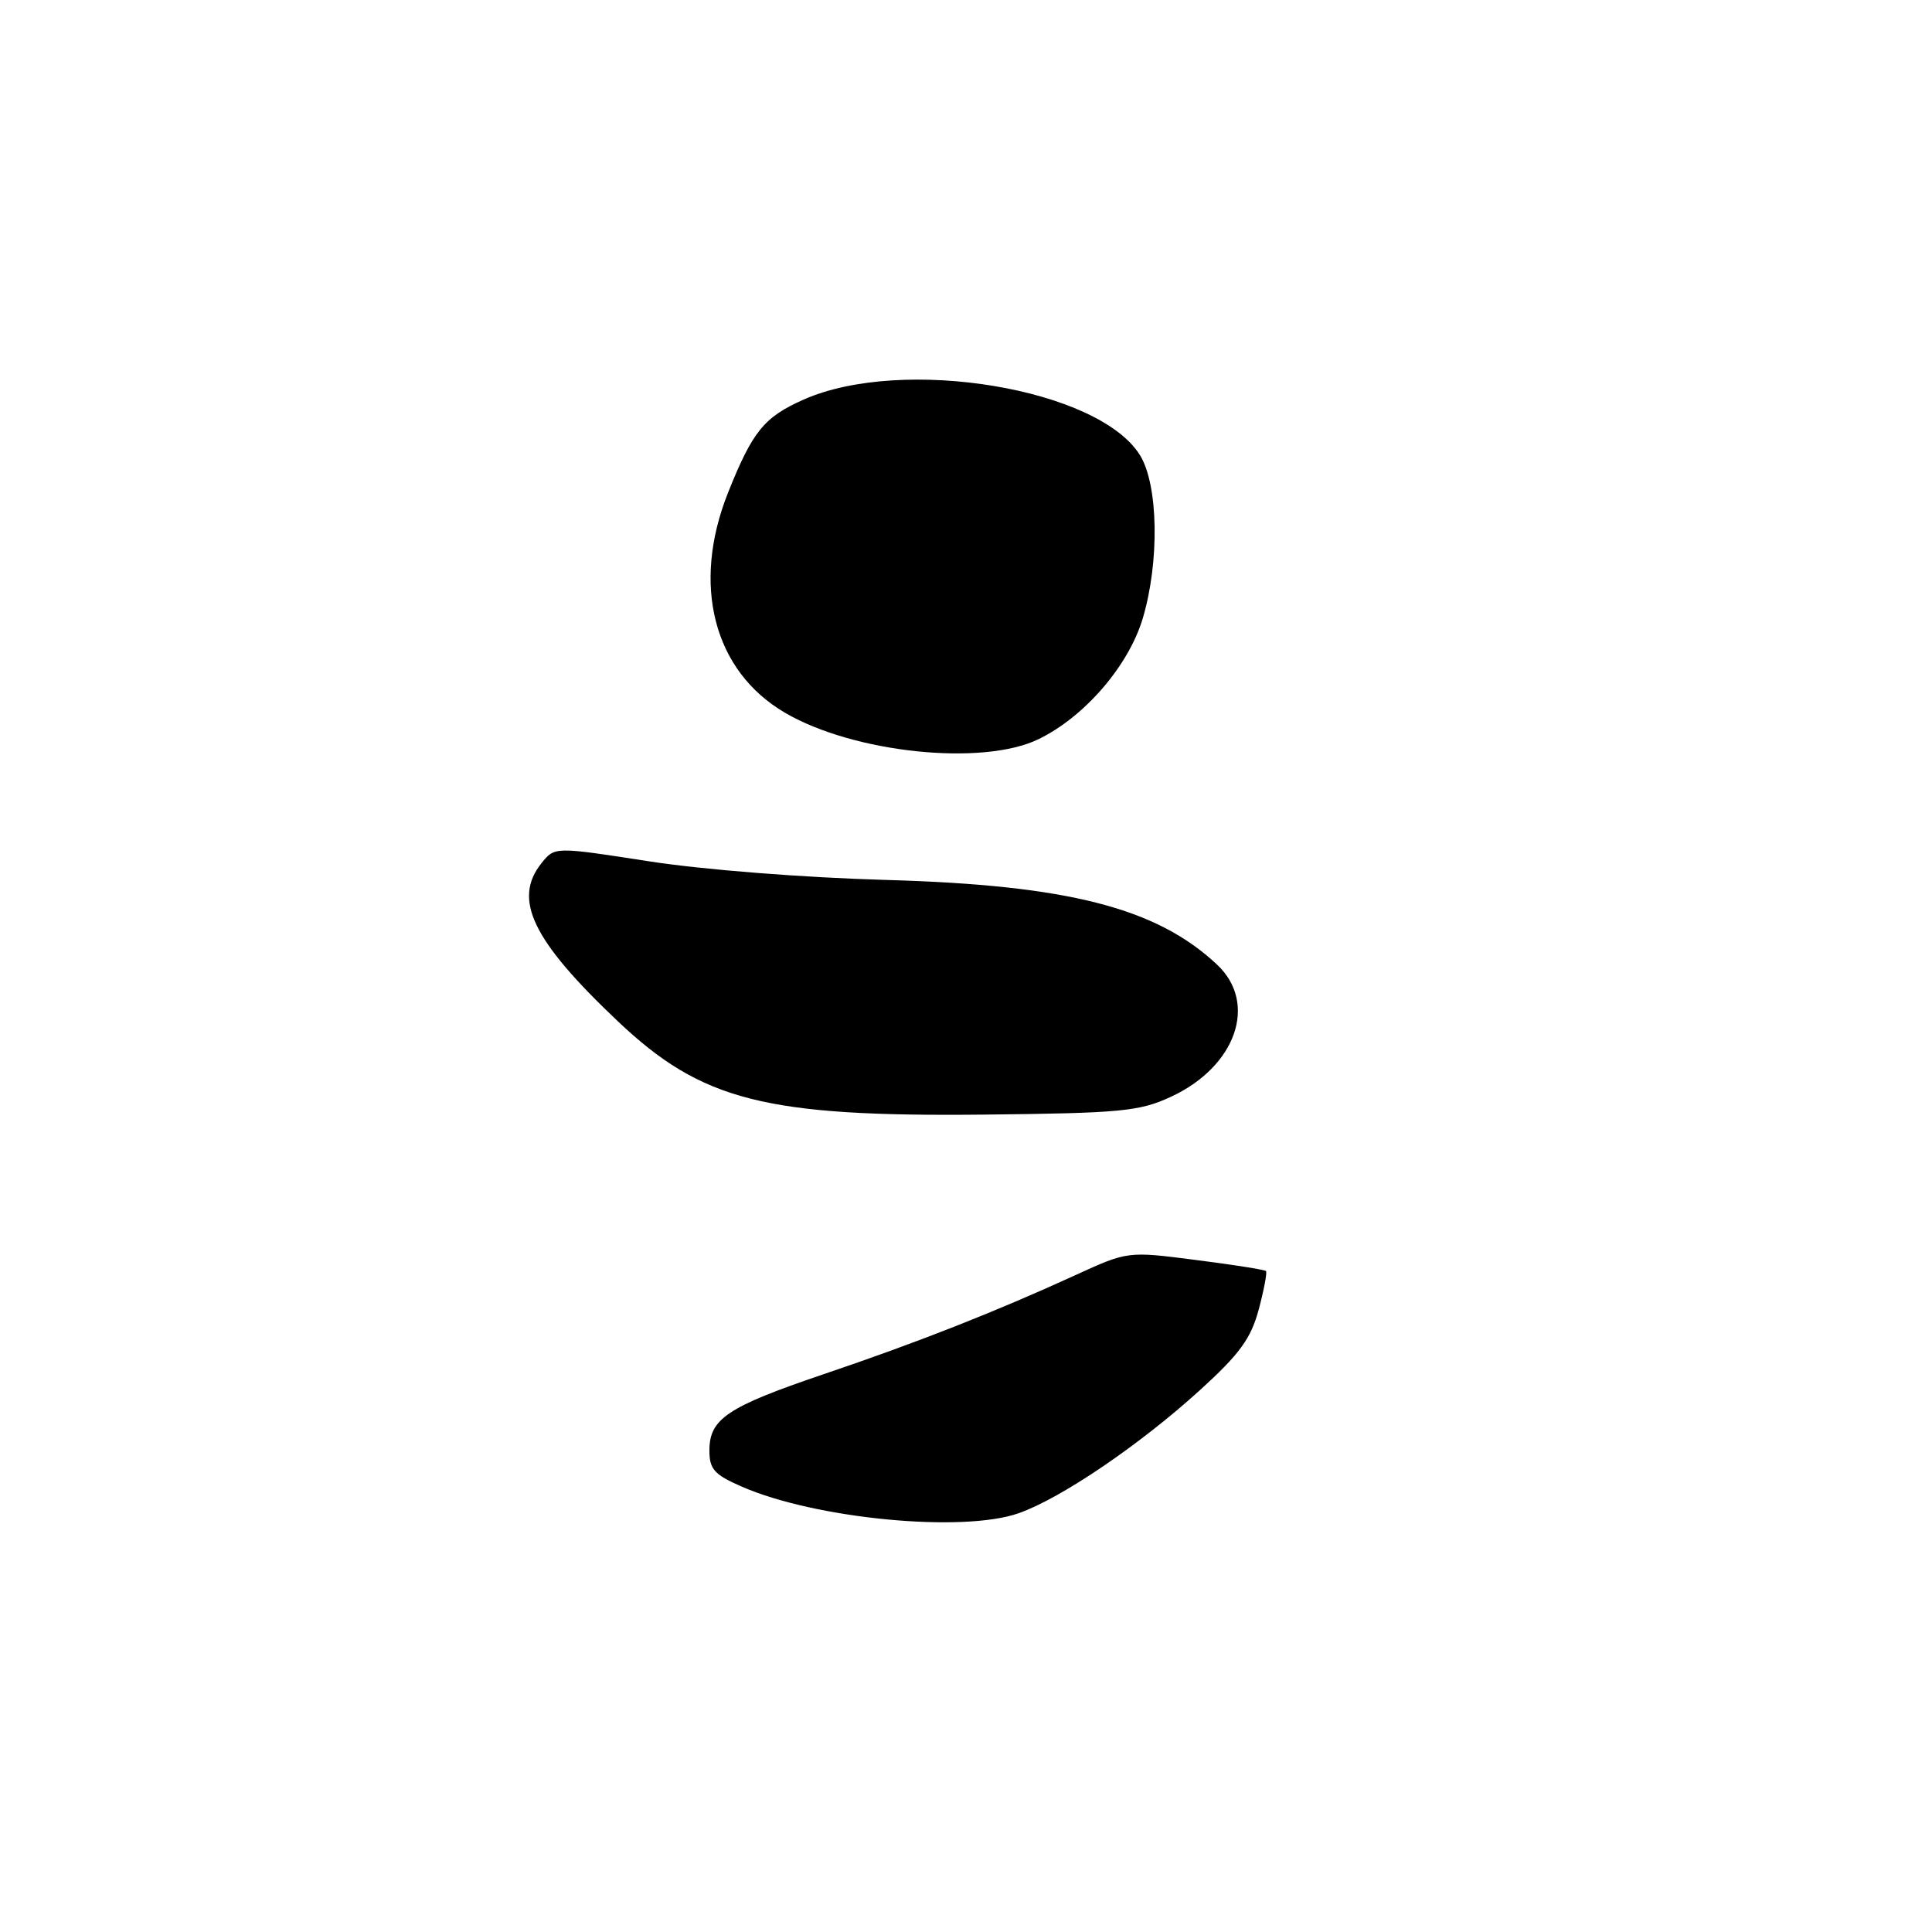<?xml version="1.0" encoding="UTF-8" standalone="no"?>
<!DOCTYPE svg PUBLIC "-//W3C//DTD SVG 1.1//EN" "http://www.w3.org/Graphics/SVG/1.1/DTD/svg11.dtd" >
<svg xmlns="http://www.w3.org/2000/svg" xmlns:xlink="http://www.w3.org/1999/xlink" version="1.1" viewBox="0 0 256 256">
 <g >
 <path fill="currentColor"
d=" M 134.98 200.51 C 140.62 198.52 151.01 191.46 159.00 184.20 C 164.27 179.41 165.75 177.37 166.79 173.51 C 167.49 170.88 167.92 168.59 167.75 168.42 C 167.58 168.24 163.38 167.58 158.43 166.95 C 149.42 165.79 149.42 165.79 142.46 168.98 C 131.78 173.86 121.61 177.87 109.10 182.10 C 96.36 186.42 94.00 188.00 94.00 192.21 C 94.00 194.67 94.65 195.40 98.25 196.97 C 108.01 201.25 127.55 203.13 134.98 200.51 Z  M 155.09 145.36 C 163.78 141.37 166.74 132.94 161.25 127.80 C 153.24 120.29 141.49 117.28 117.50 116.60 C 106.48 116.29 93.25 115.25 86.00 114.13 C 73.50 112.19 73.50 112.19 71.77 114.35 C 67.91 119.15 70.52 124.58 81.83 135.29 C 92.98 145.86 101.36 148.00 130.50 147.69 C 148.47 147.50 150.97 147.26 155.09 145.36 Z  M 137.60 97.95 C 143.71 94.99 149.56 88.21 151.43 81.91 C 153.65 74.43 153.49 64.32 151.08 60.36 C 145.66 51.47 119.62 47.14 106.50 52.94 C 101.25 55.26 99.71 57.16 96.47 65.28 C 91.60 77.49 94.55 88.91 104.01 94.44 C 113.12 99.77 130.17 101.55 137.60 97.95 Z "/>
</g>
</svg>